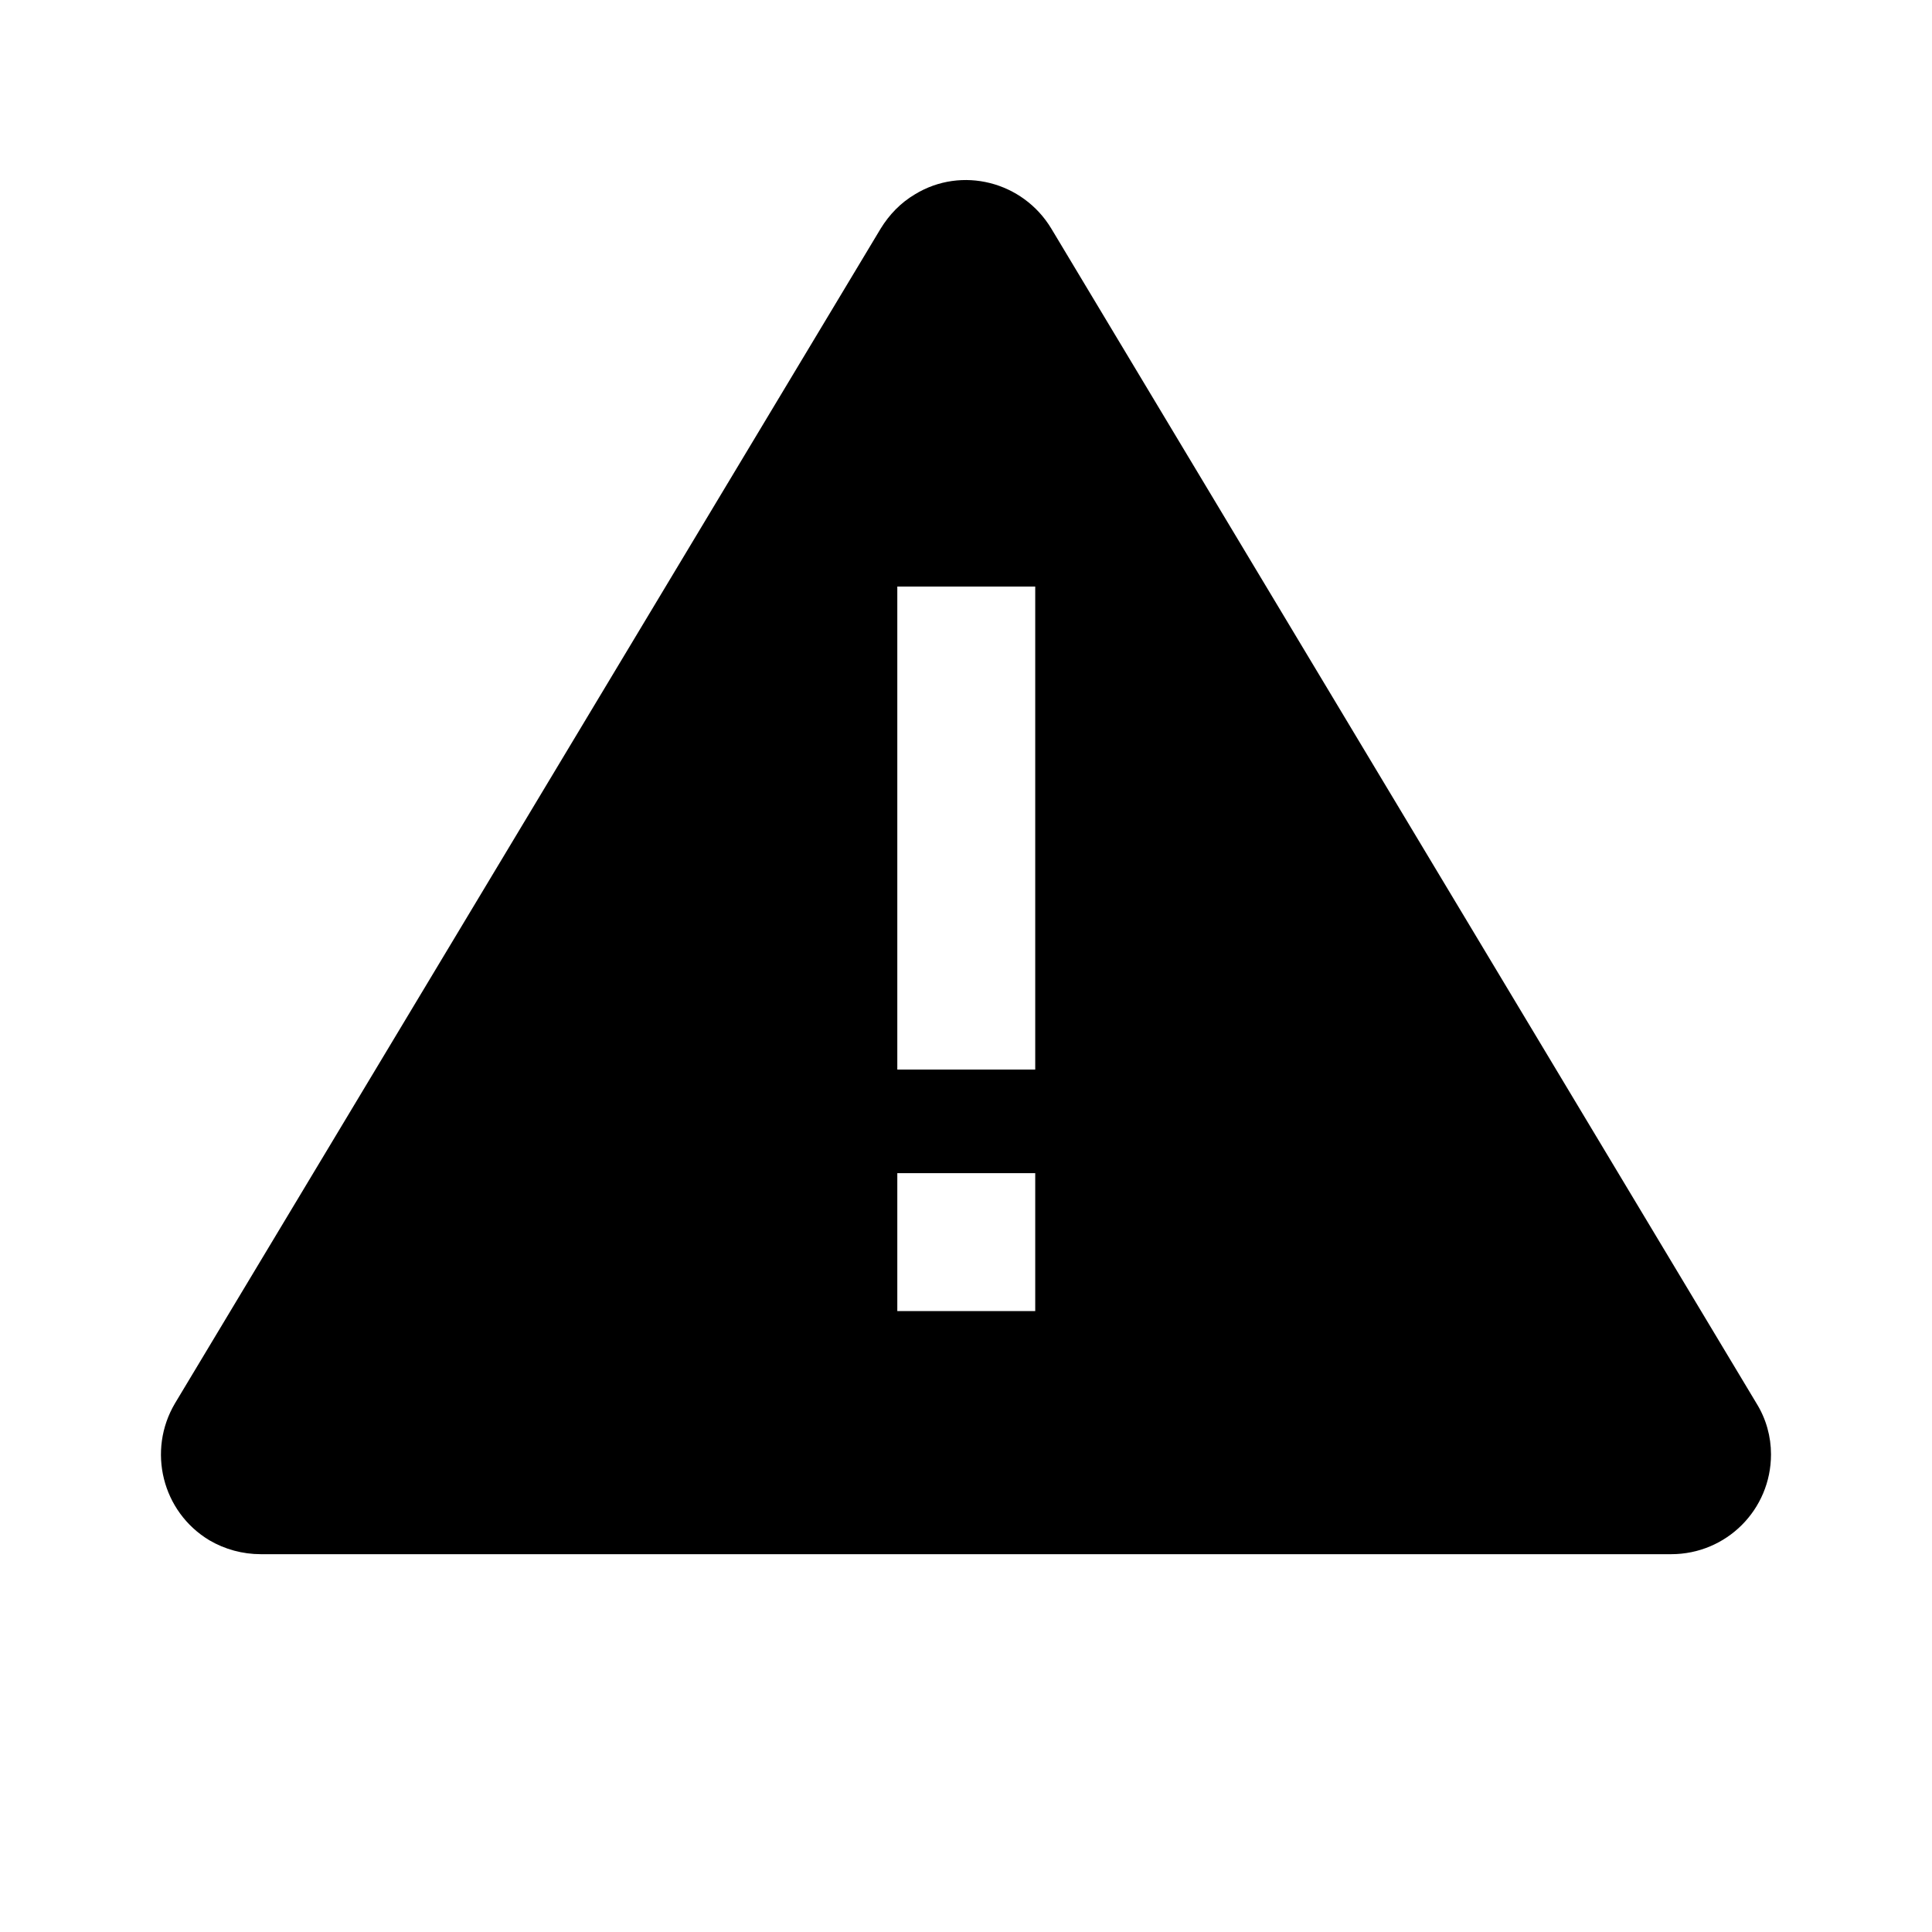 <svg xmlns="http://www.w3.org/2000/svg" width="36px" height="36px" viewBox="0 0 36 36">
<path fill-rule="evenodd" clip-rule="evenodd" d="M19.29,10.93h-2.57v9h2.57V10.93z M19.29,21.86h-2.57v2.57h2.57V21.86z M19.59,4.26l13.14,21.89C32.91,26.44,33,26.77,33,27.1c0,1.03-0.83,1.86-1.86,1.86H4.86c-0.34,0-0.67-0.09-0.96-0.26 c-0.88-0.53-1.16-1.67-0.64-2.55L16.41,4.26c0.16-0.26,0.37-0.48,0.64-0.64C17.92,3.09,19.06,3.38,19.59,4.26z"/>
</svg>
